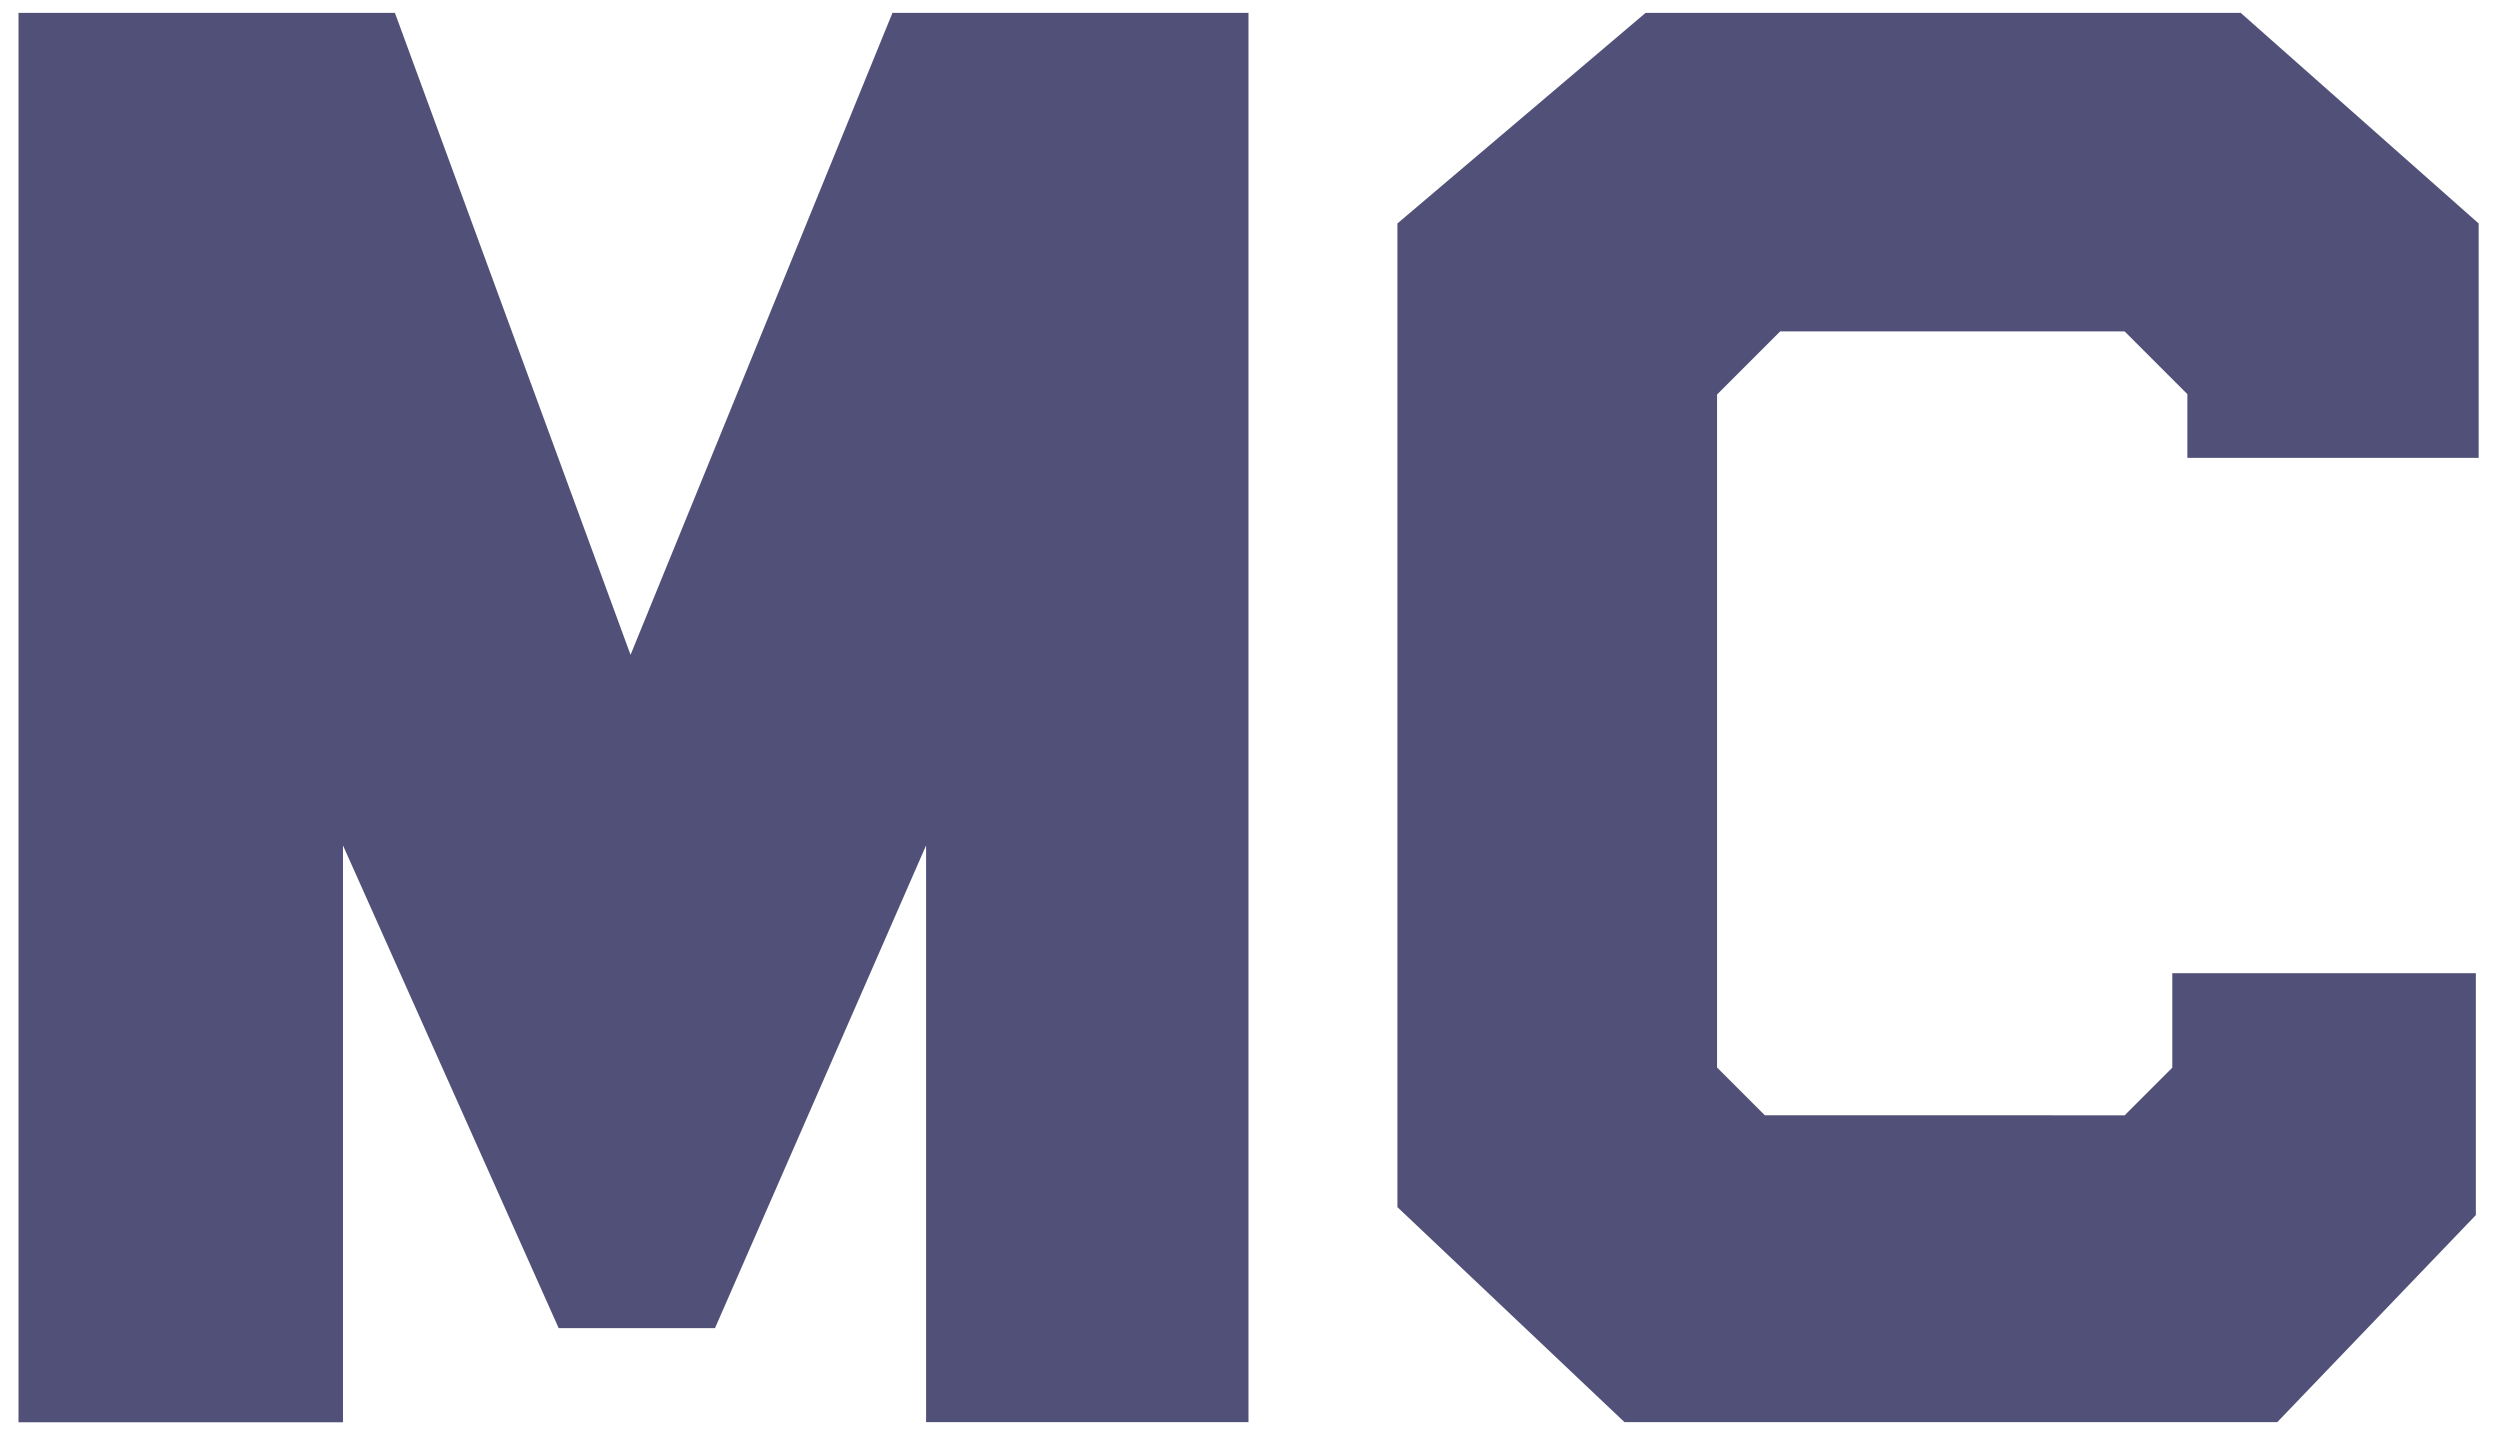 <?xml version="1.0" encoding="UTF-8" standalone="no"?>
<!-- Created with Inkscape (http://www.inkscape.org/) -->

<svg
   xmlns:dc="http://purl.org/dc/elements/1.1/"
   xmlns:cc="http://creativecommons.org/ns#"
   xmlns:rdf="http://www.w3.org/1999/02/22-rdf-syntax-ns#"
   xmlns:svg="http://www.w3.org/2000/svg"
   xmlns="http://www.w3.org/2000/svg"
   xmlns:sodipodi="http://sodipodi.sourceforge.net/DTD/sodipodi-0.dtd"
   xmlns:inkscape="http://www.inkscape.org/namespaces/inkscape"
   width="80"
   height="46"
   viewBox="0 0 21.167 12.171"
   version="1.1"
   id="svg8"
   sodipodi:docname="logo-light.svg"
   inkscape:version="0.92.5 (2060ec1f9f, 2020-04-08)">
  <defs
     id="defs2" />
  <sodipodi:namedview
     id="base"
     pagecolor="#ffffff"
     bordercolor="#666666"
     borderopacity="1.0"
     inkscape:pageopacity="0.0"
     inkscape:pageshadow="2"
     inkscape:zoom="15.839192"
     inkscape:cx="23.344911"
     inkscape:cy="34.775423"
     inkscape:document-units="mm"
     inkscape:current-layer="layer1"
     showgrid="false"
     showguides="true"
     inkscape:guide-bbox="true"
     units="px"
     inkscape:window-width="3440"
     inkscape:window-height="1381"
     inkscape:window-x="0"
     inkscape:window-y="264"
     inkscape:window-maximized="1">
    <sodipodi:guide
       position="65.095,229.455"
       orientation="0,1"
       id="guide830"
       inkscape:locked="false" />
    <sodipodi:guide
       position="64.028,217.516"
       orientation="0,1"
       id="guide832"
       inkscape:locked="false" />
    <sodipodi:guide
       position="56.34,246.69"
       orientation="0,1"
       id="guide834"
       inkscape:locked="false" />
    <sodipodi:guide
       position="99.207,240.1"
       orientation="1,0"
       id="guide838"
       inkscape:locked="false" />
    <sodipodi:guide
       position="97.892,224.857"
       orientation="0,1"
       id="guide840"
       inkscape:locked="false" />
    <sodipodi:guide
       position="94.304,238.797"
       orientation="0,1"
       id="guide842"
       inkscape:locked="false" />
    <sodipodi:guide
       position="94.931,240.1"
       orientation="0,1"
       id="guide844"
       inkscape:locked="false" />
    <sodipodi:guide
       position="97.979,228.148"
       orientation="1,0"
       id="guide846"
       inkscape:locked="false" />
    <sodipodi:guide
       position="98.256,224.122"
       orientation="1,0"
       id="guide848"
       inkscape:locked="false" />
    <sodipodi:guide
       position="92.321,242.33"
       orientation="0,1"
       id="guide850"
       inkscape:locked="false" />
  </sodipodi:namedview>
  <g
     inkscape:label="Layer 1"
     inkscape:groupmode="layer"
     id="layer1"
     transform="translate(0,-284.829)">
    <g
       id="g858"
       style="fill:#505078;fill-opacity:1;stroke:none"
       transform="matrix(0.409,0,0,0.409,-22.198,264.361)">
      <path
         inkscape:connector-curvature="0"
         id="path836"
         d="m 54.657,50.31 v 29.176 h 6.717 V 67.545 l 4.465,9.993 h 3.236 L 73.445,67.545 V 79.484 H 80.119 V 50.31 H 72.749 L 67.327,63.6 62.449,50.31 Z"
         style="fill:#505078;fill-opacity:1;stroke:none;stroke-width:0.265px;stroke-linecap:butt;stroke-linejoin:miter;stroke-opacity:1" />
      <path
         inkscape:connector-curvature="0"
         id="path852"
         d="M 83.202,54.67 V 75.033 l 4.701,4.451 h 13.513 l 4.111,-4.286 v -5.008 h -6.284 l -2e-6,1.956 -0.986,0.986 H 90.809 L 89.819,72.143 V 58.211 l 1.307,-1.307 h 7.13 l 1.299,1.299 v 1.32 h 6.03 v -4.853 l -4.926,-4.36 H 88.34 Z"
         style="fill:#505078;fill-opacity:1;stroke:none;stroke-width:0.265px;stroke-linecap:butt;stroke-linejoin:miter;stroke-opacity:1" />
    </g>
  </g>
</svg>

